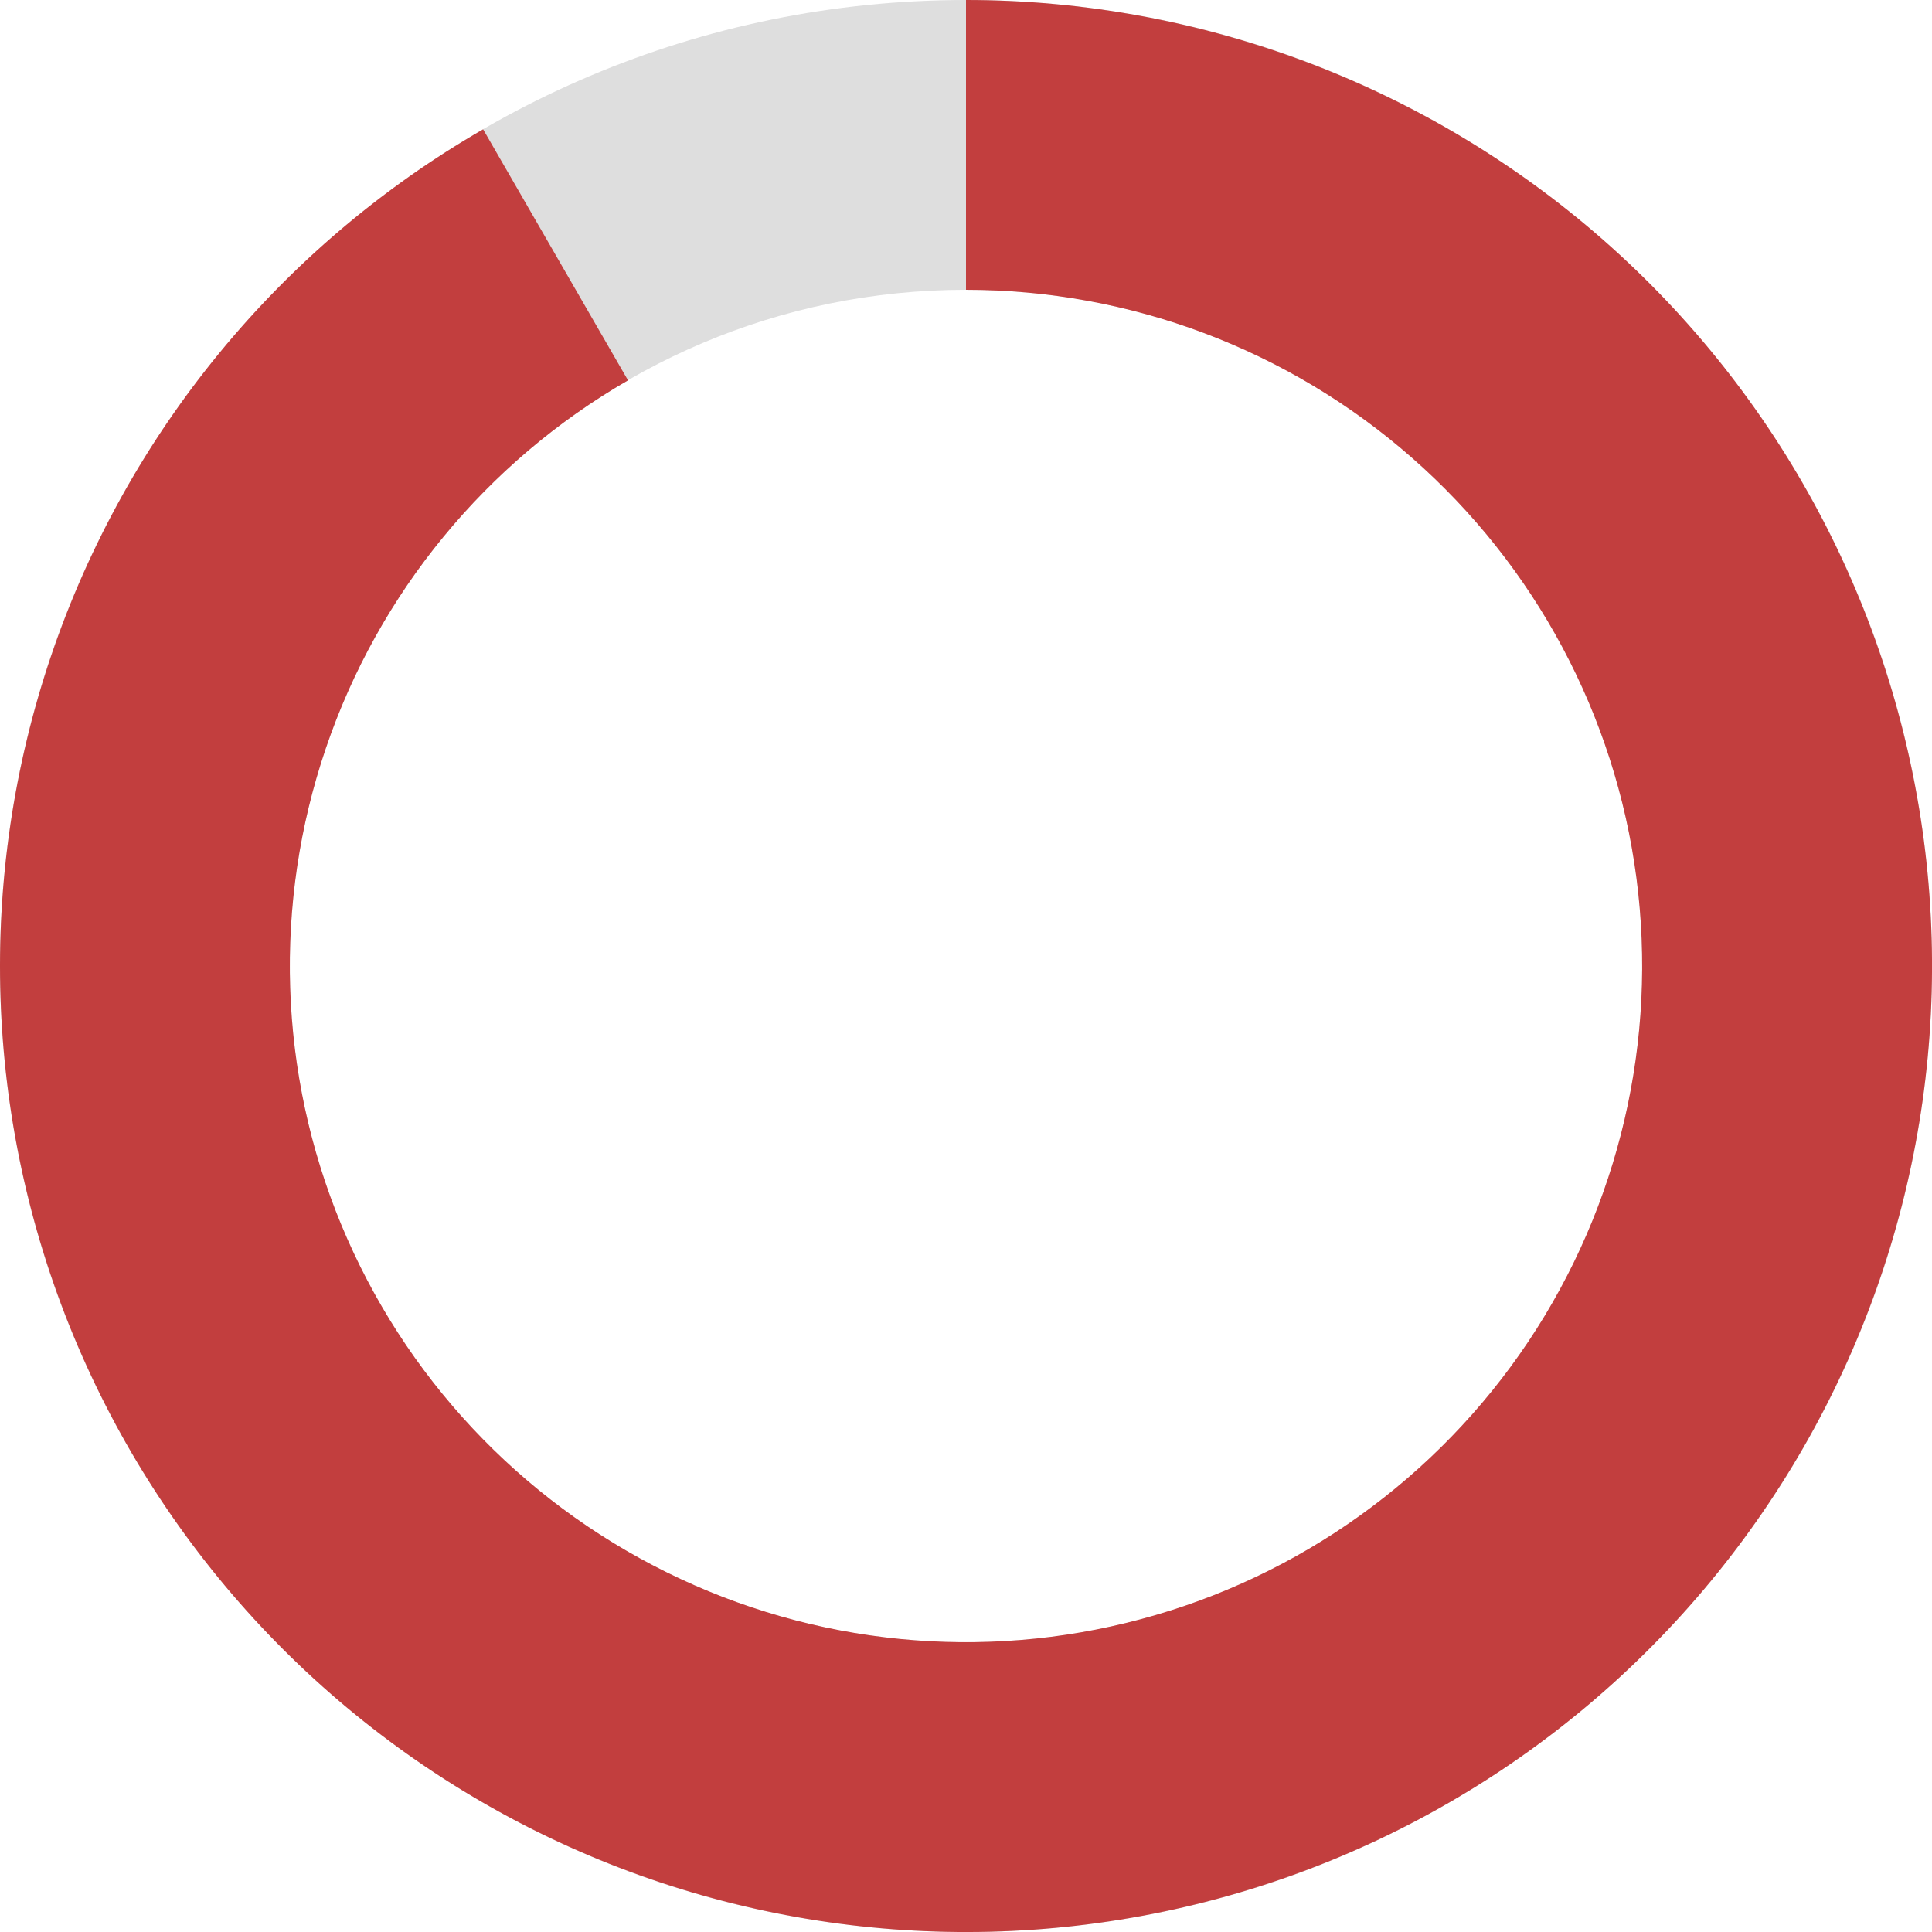 <svg width="16" height="16" viewBox="0 0 16 16" fill="none" xmlns="http://www.w3.org/2000/svg">
<path d="M16 8C16 12.418 12.418 16 8 16C3.582 16 0 12.418 0 8C0 3.582 3.582 0 8 0C12.418 0 16 3.582 16 8ZM2.4 8C2.4 11.093 4.907 13.6 8 13.6C11.093 13.6 13.6 11.093 13.6 8C13.6 4.907 11.093 2.4 8 2.4C4.907 2.4 2.4 4.907 2.4 8Z" fill="#DEDEDE"/>
<path d="M8 0C9.941 2.31455e-08 11.816 0.706 13.275 1.985C14.734 3.265 15.678 5.032 15.932 6.956C16.185 8.881 15.73 10.831 14.651 12.445C13.573 14.059 11.945 15.226 10.07 15.728C8.195 16.23 6.201 16.033 4.461 15.175C2.72 14.316 1.351 12.854 0.608 11.06C-0.134 9.267 -0.199 7.265 0.425 5.427C1.049 3.589 2.32 2.041 4.001 1.071L5.201 3.15C4.024 3.829 3.134 4.912 2.698 6.199C2.261 7.485 2.306 8.887 2.826 10.142C3.346 11.398 4.304 12.421 5.523 13.022C6.741 13.623 8.136 13.761 9.449 13.409C10.761 13.058 11.901 12.241 12.656 11.112C13.411 9.982 13.729 8.616 13.552 7.269C13.375 5.922 12.714 4.686 11.692 3.79C10.671 2.894 9.359 2.4 8 2.4L8 0Z" fill="#C23E3E"/>
</svg>
